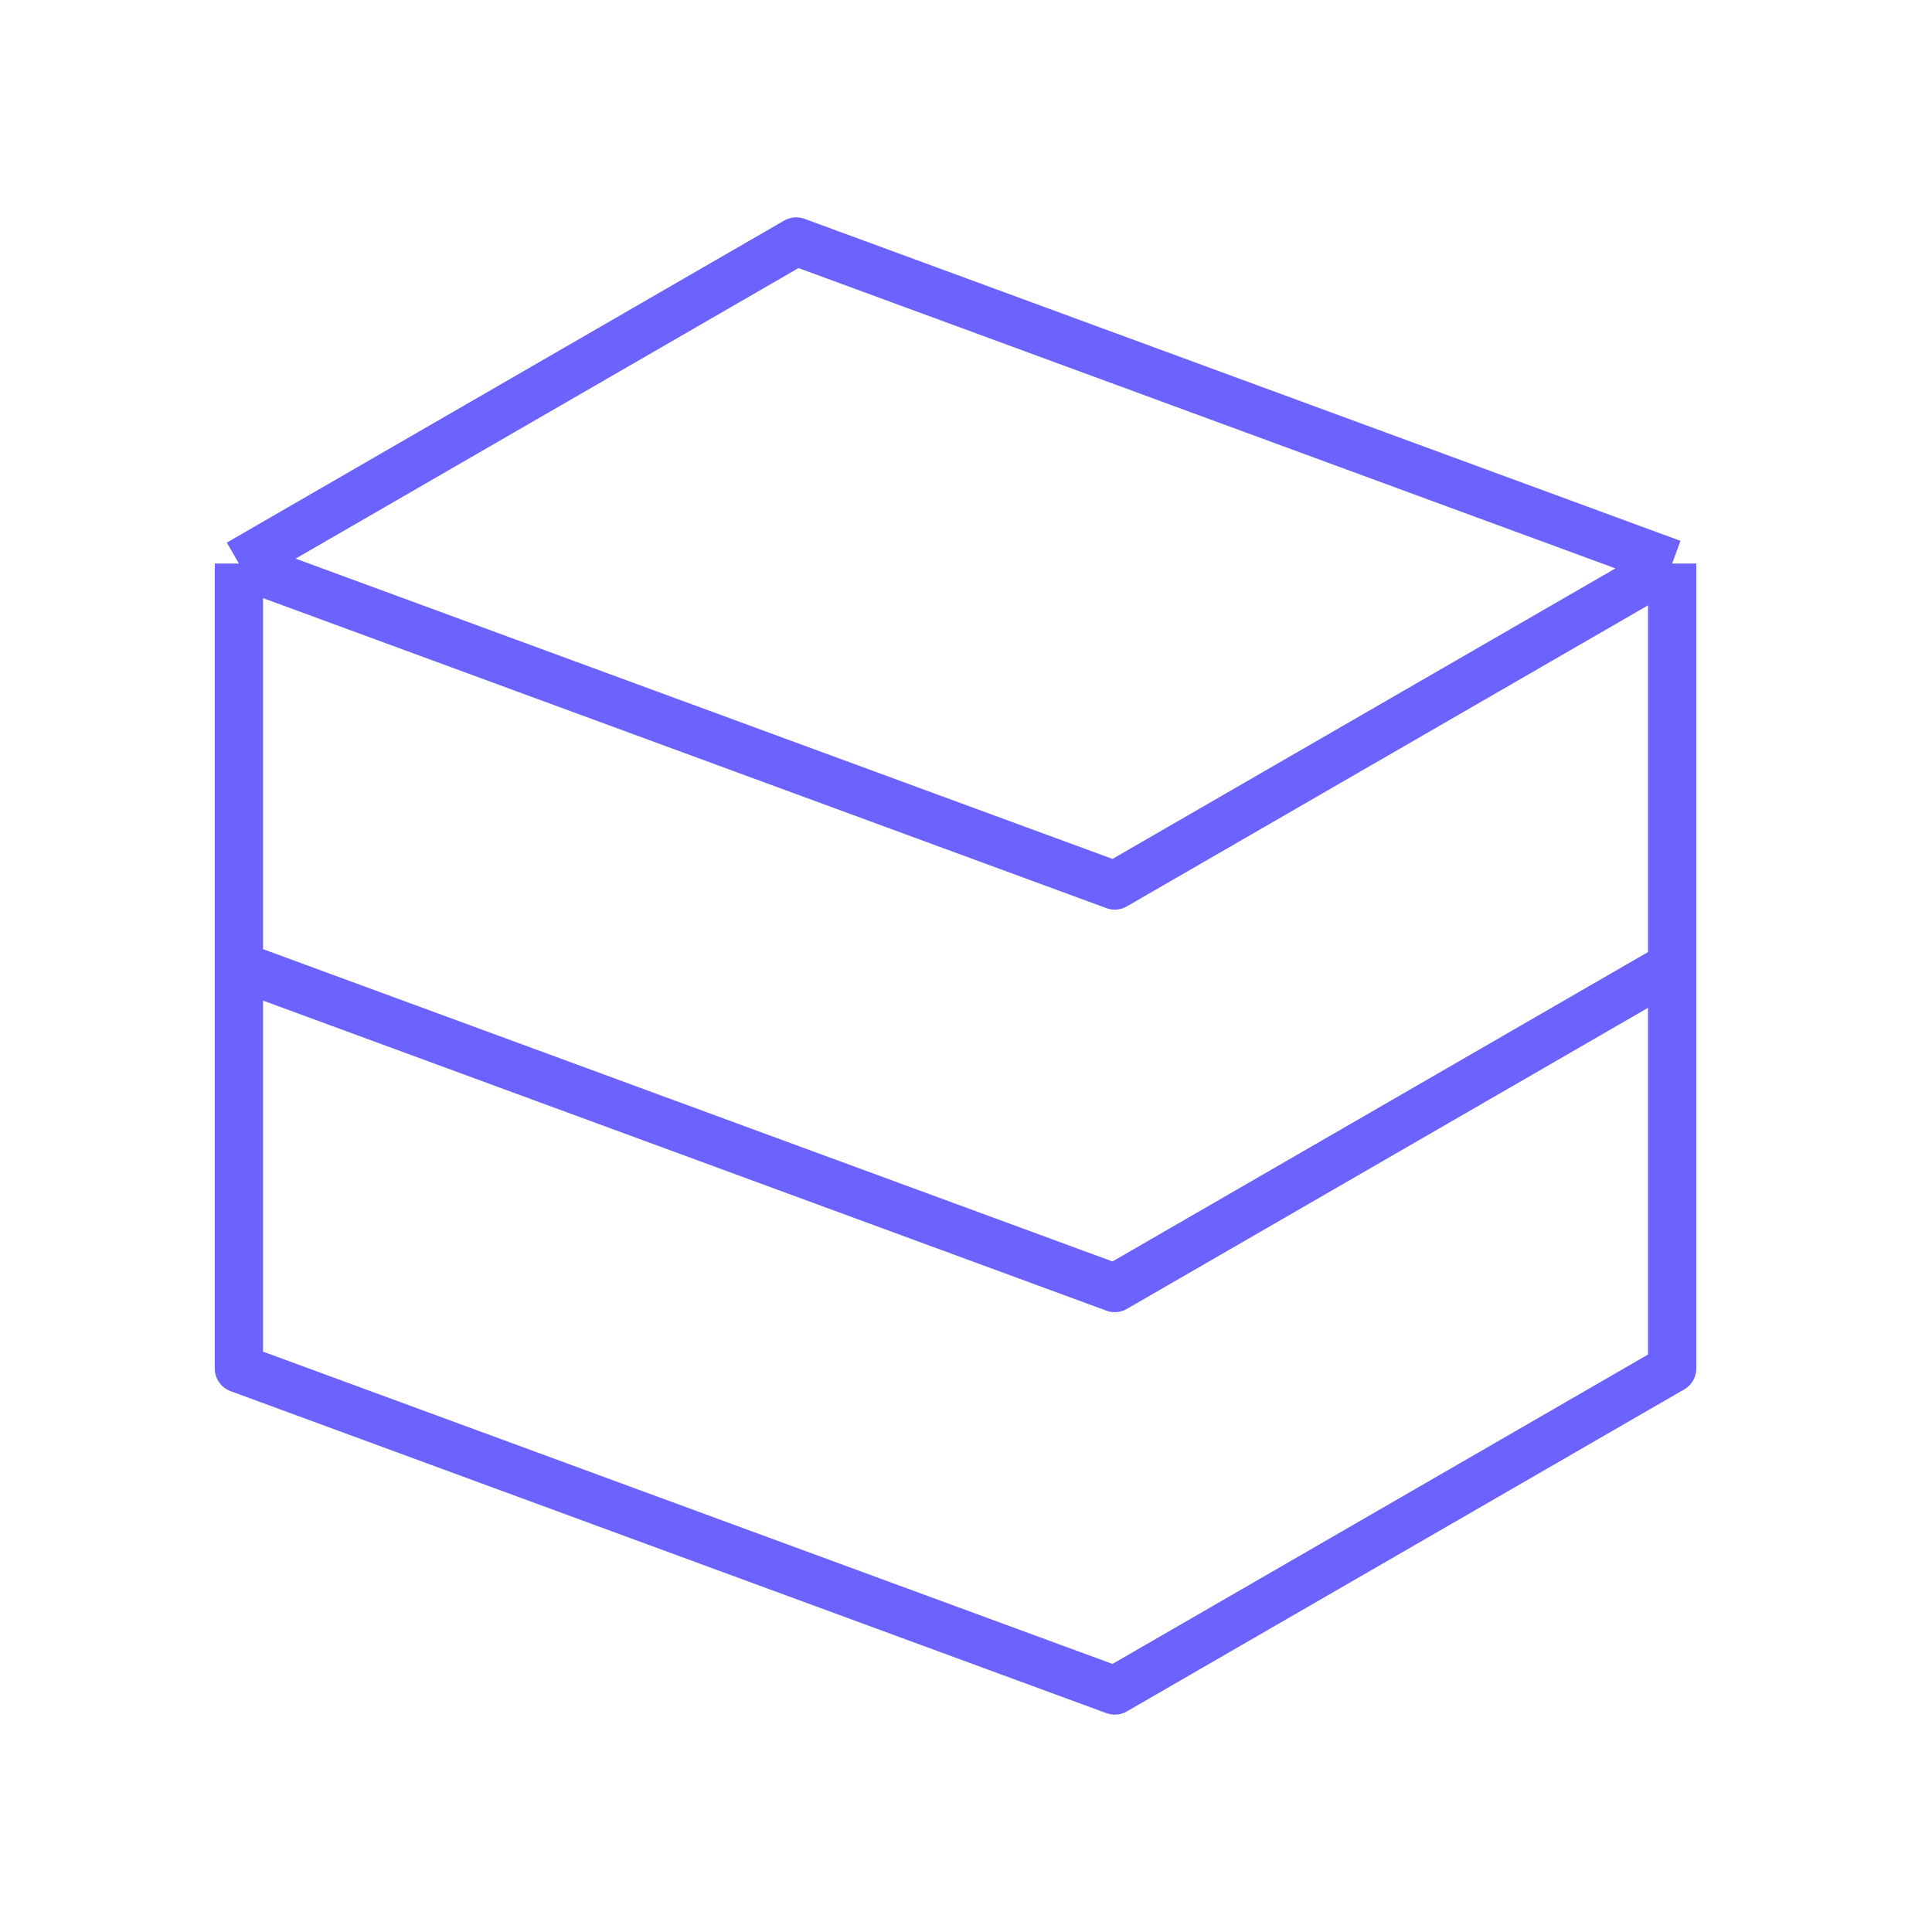 <svg width="40" height="40" viewBox="0 0 40 40" fill="none" xmlns="http://www.w3.org/2000/svg">
<path d="M4.946 11.667L16.485 5L34.62 11.667M4.946 11.667V20L23.08 26.667L34.62 20V11.667M4.946 11.667L23.08 18.333L34.62 11.667" stroke="#6C63FF" stroke-linejoin="round"/>
<path d="M4.946 20V28.333L23.08 35L34.62 28.333V20" stroke="#6C63FF" stroke-linejoin="round"/>
</svg>
